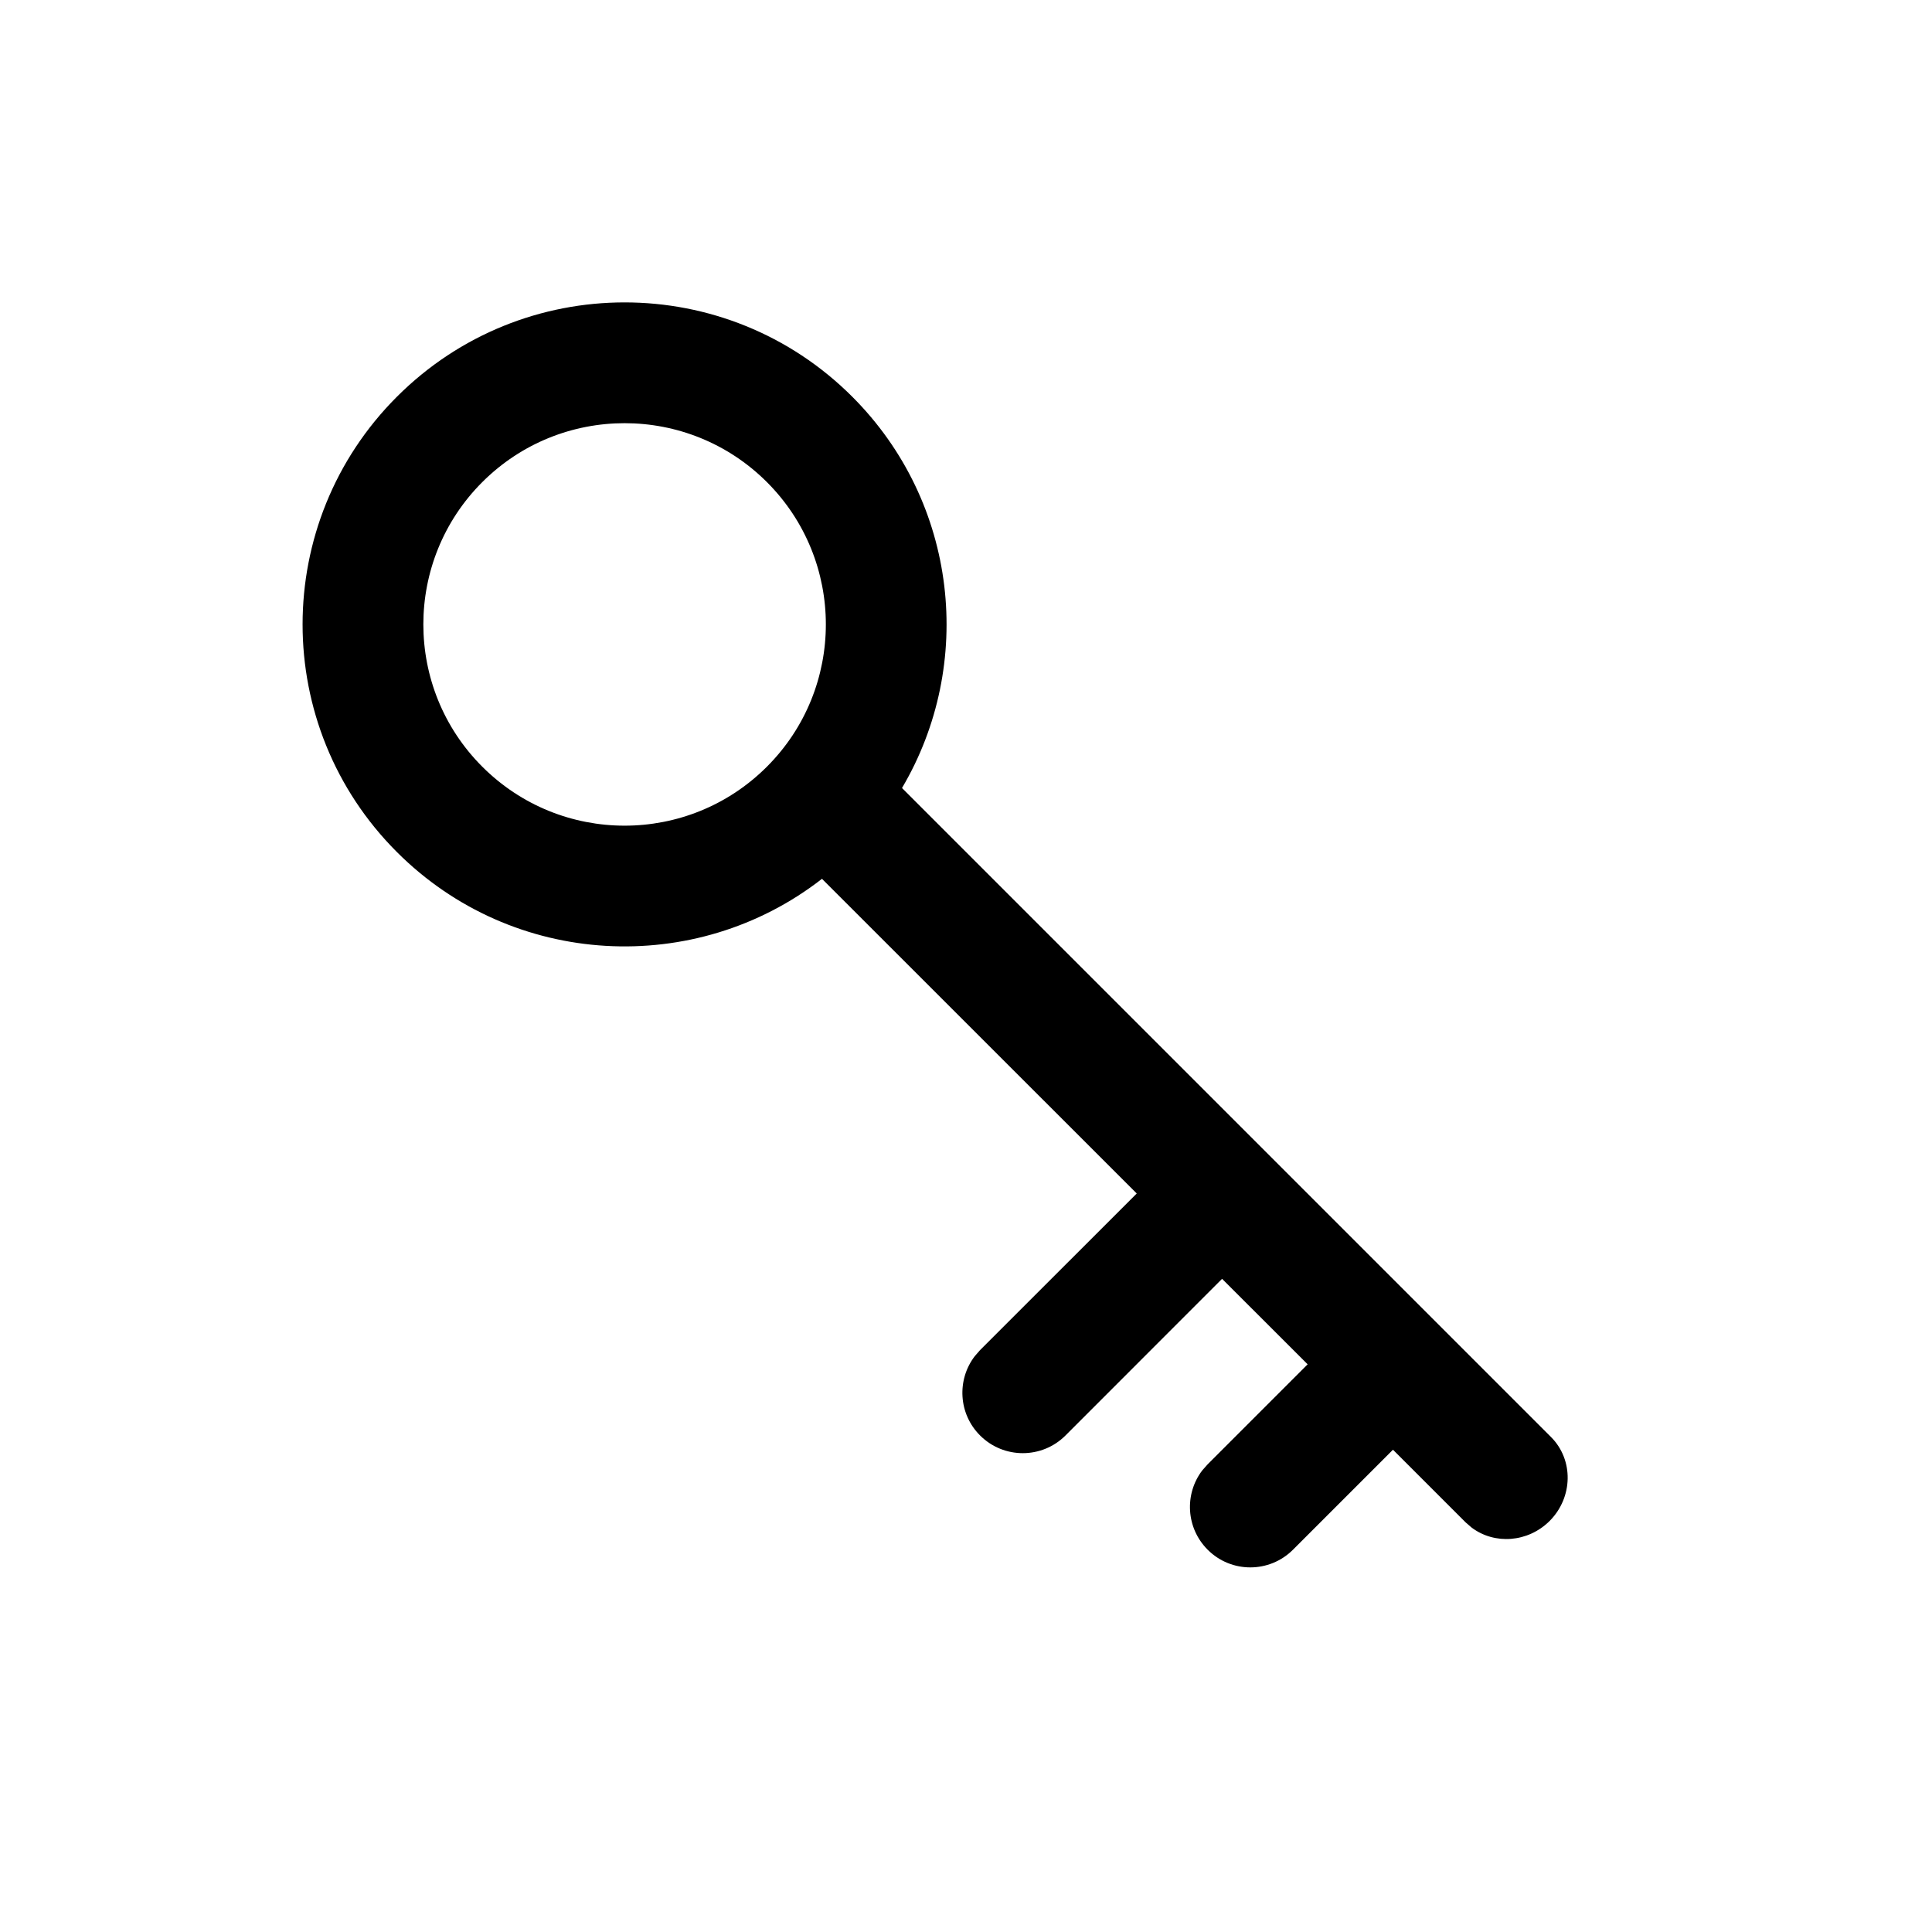 <svg width="24" height="24" viewBox="0 0 24 24" fill="none" xmlns="http://www.w3.org/2000/svg">
<path d="M19.25 18.894C18.981 19.162 18.566 19.191 18.281 18.976L18.207 18.912L17.304 18.009L16.062 19.251C15.769 19.544 15.294 19.544 15.002 19.251C14.733 18.982 14.711 18.561 14.934 18.267L15.002 18.19L16.244 16.948L15.181 15.886L13.236 17.832C12.943 18.125 12.468 18.125 12.175 17.832C11.906 17.564 11.884 17.142 12.108 16.848L12.175 16.771L14.121 14.826L10.211 10.917C8.642 12.138 6.373 12.027 4.931 10.585C3.368 9.023 3.368 6.49 4.931 4.928C6.493 3.366 9.025 3.366 10.587 4.928C11.905 6.246 12.111 8.255 11.205 9.789L19.267 17.851C19.55 18.134 19.542 18.601 19.25 18.894ZM9.527 9.524C10.503 8.548 10.503 6.965 9.527 5.989C8.55 5.013 6.968 5.013 5.991 5.989C5.015 6.965 5.015 8.548 5.991 9.524C6.968 10.501 8.55 10.501 9.527 9.524Z" fill="black"/>
</svg>
